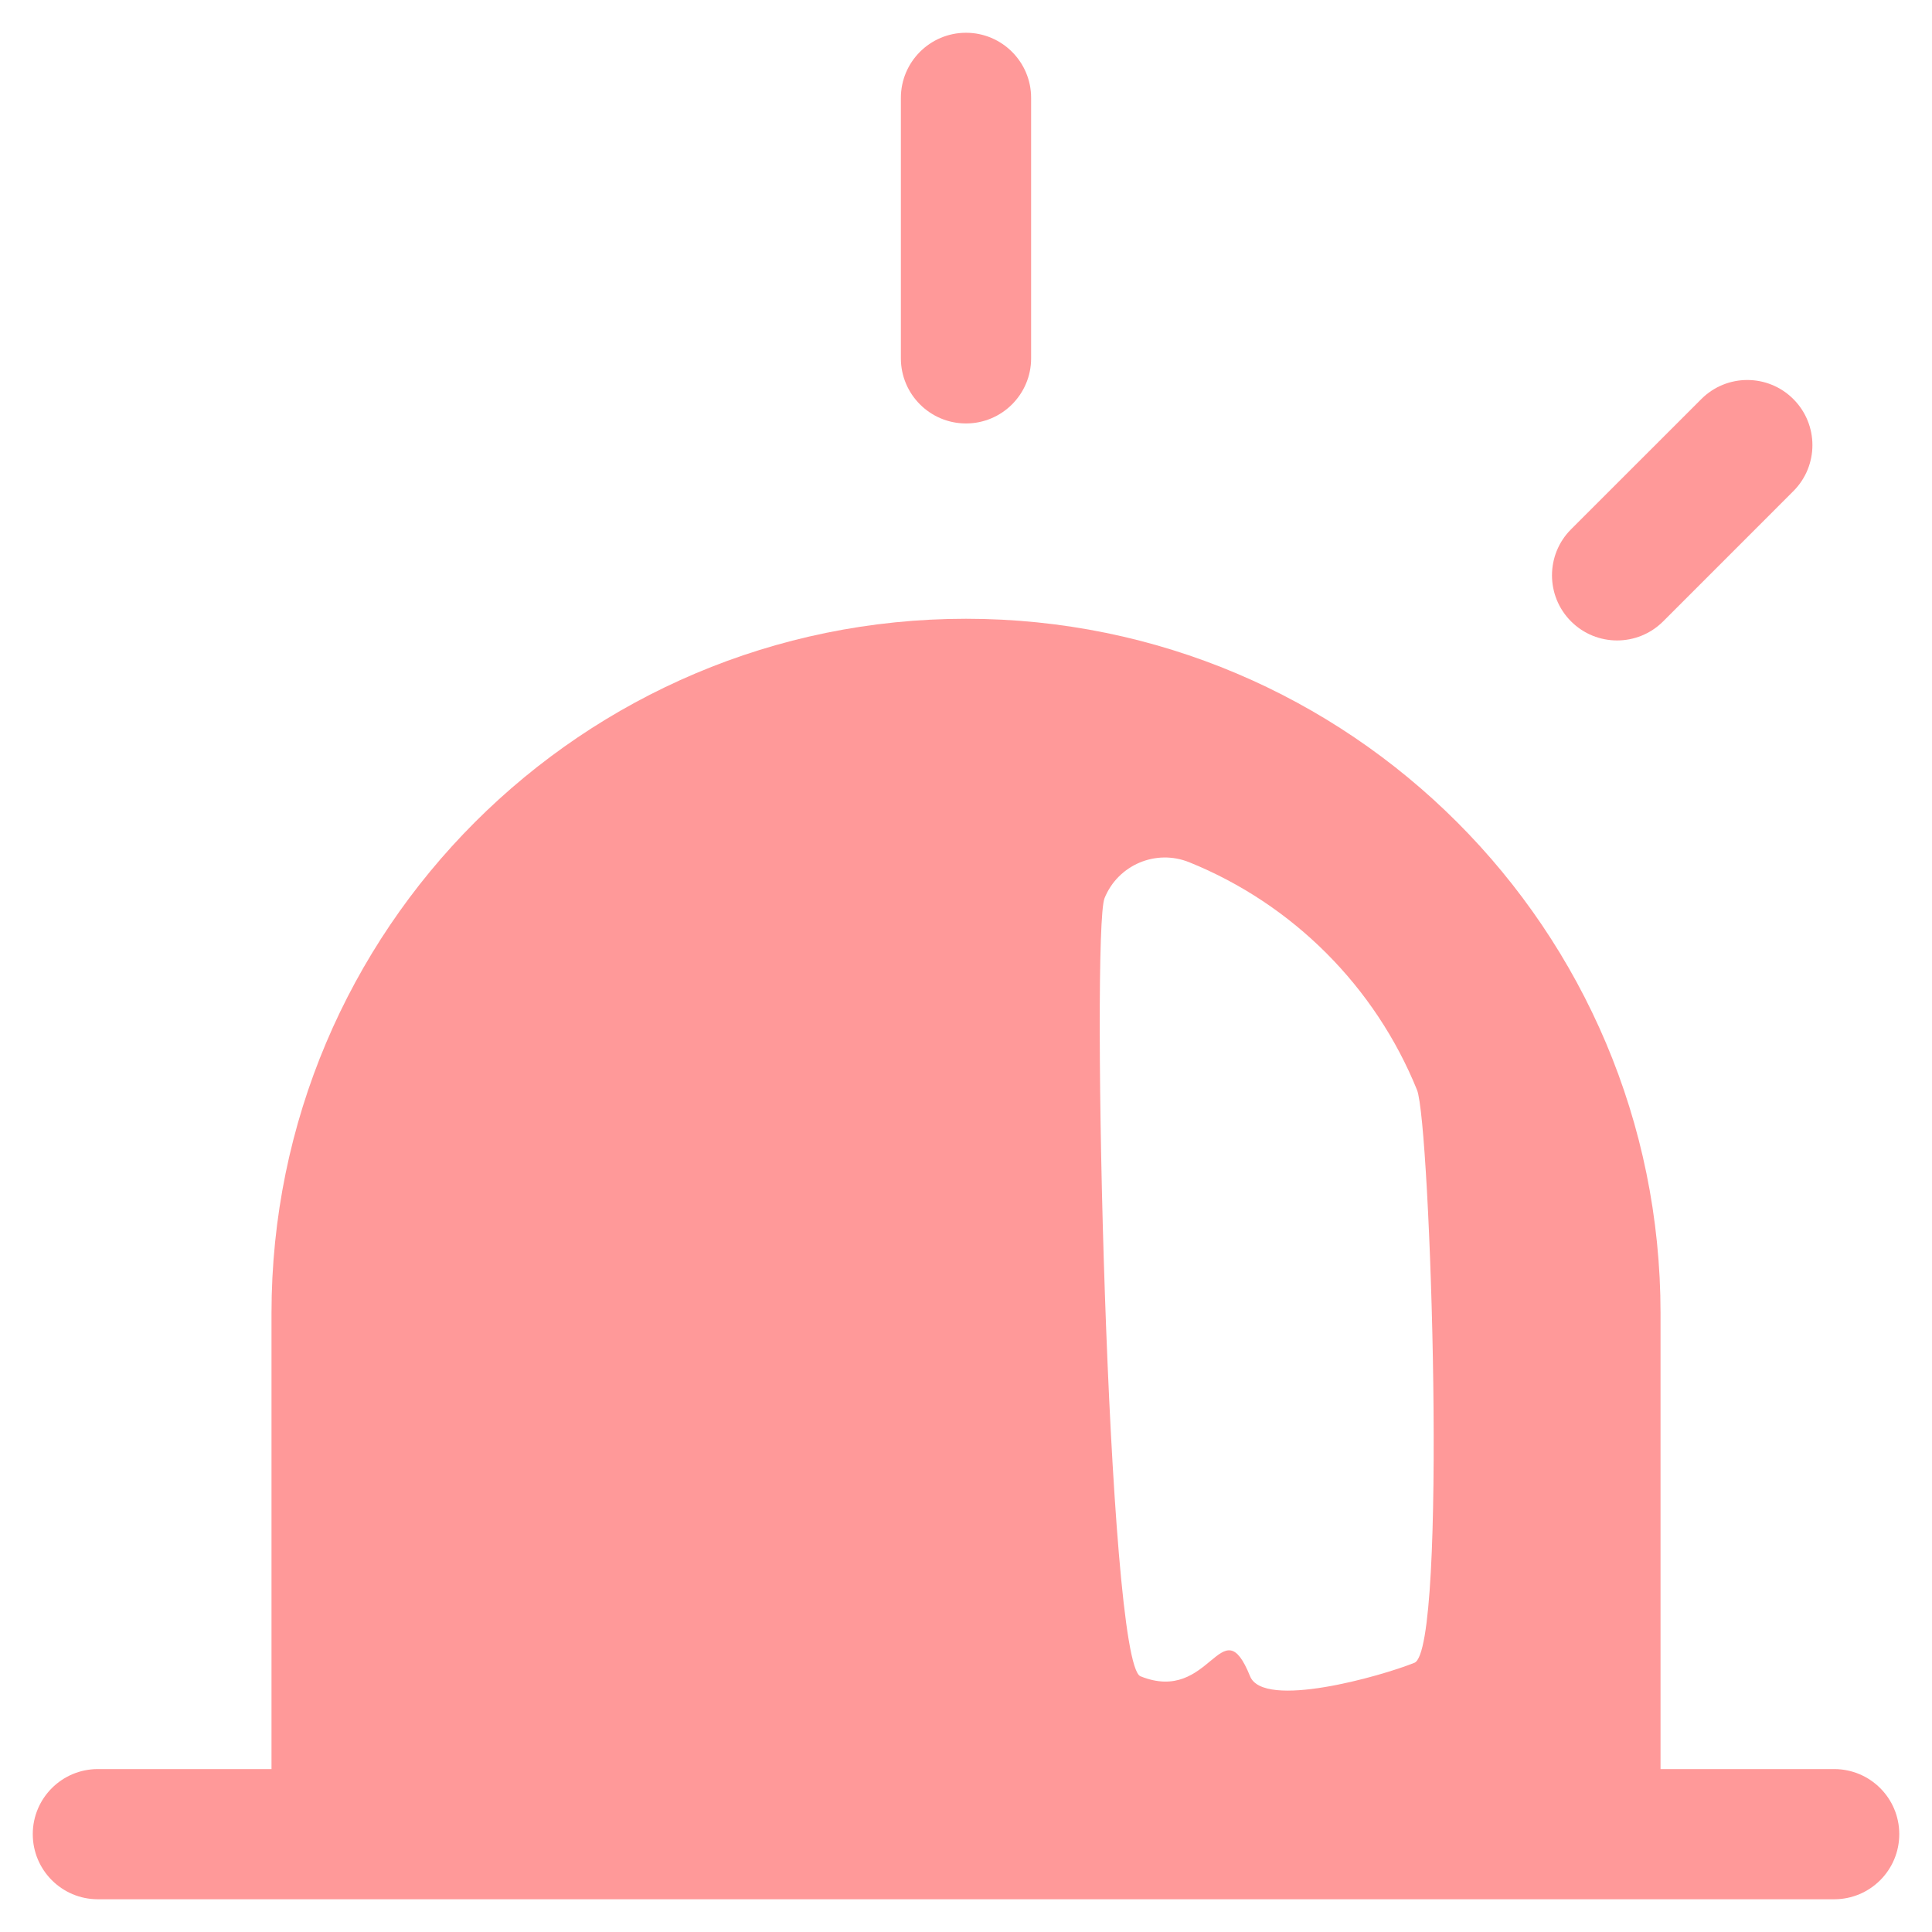 <svg width="51" height="51" viewBox="0 0 51 51" fill="none" xmlns="http://www.w3.org/2000/svg">
<path d="M27.219 2.584C27.219 1.635 26.449 0.865 25.5 0.865C24.551 0.865 23.781 1.635 23.781 2.584V9.459C23.781 10.408 24.551 11.178 25.5 11.178C26.449 11.178 27.219 10.408 27.219 9.459V2.584Z" fill="#FF9999"/>
<path fill-rule="evenodd" clip-rule="evenodd" d="M2.584 46.699H7.167V34.667C7.167 24.542 15.375 16.334 25.501 16.334C35.626 16.334 43.834 24.542 43.834 34.667V46.699H48.417C49.367 46.699 50.136 47.468 50.136 48.417C50.136 49.367 49.367 50.136 48.417 50.136H2.584C1.635 50.136 0.865 49.367 0.865 48.417C0.865 47.468 1.635 46.699 2.584 46.699ZM29.157 23.71C29.513 22.83 30.515 22.405 31.395 22.762C34.124 23.866 36.301 26.044 37.406 28.773C37.762 29.653 38.217 43.536 37.338 43.893C36.458 44.249 33.355 45.129 32.999 44.249C32.243 42.383 31.971 45.005 30.105 44.249C29.225 43.893 28.8 24.59 29.157 23.71Z" fill="#FF9999"/>
<path d="M47.34 10.535C48.011 11.206 48.011 12.294 47.34 12.965L43.903 16.403C43.231 17.074 42.143 17.074 41.472 16.403C40.801 15.732 40.801 14.643 41.472 13.972L44.91 10.535C45.581 9.863 46.669 9.863 47.34 10.535Z" fill="#FF9999"/>
</svg>

